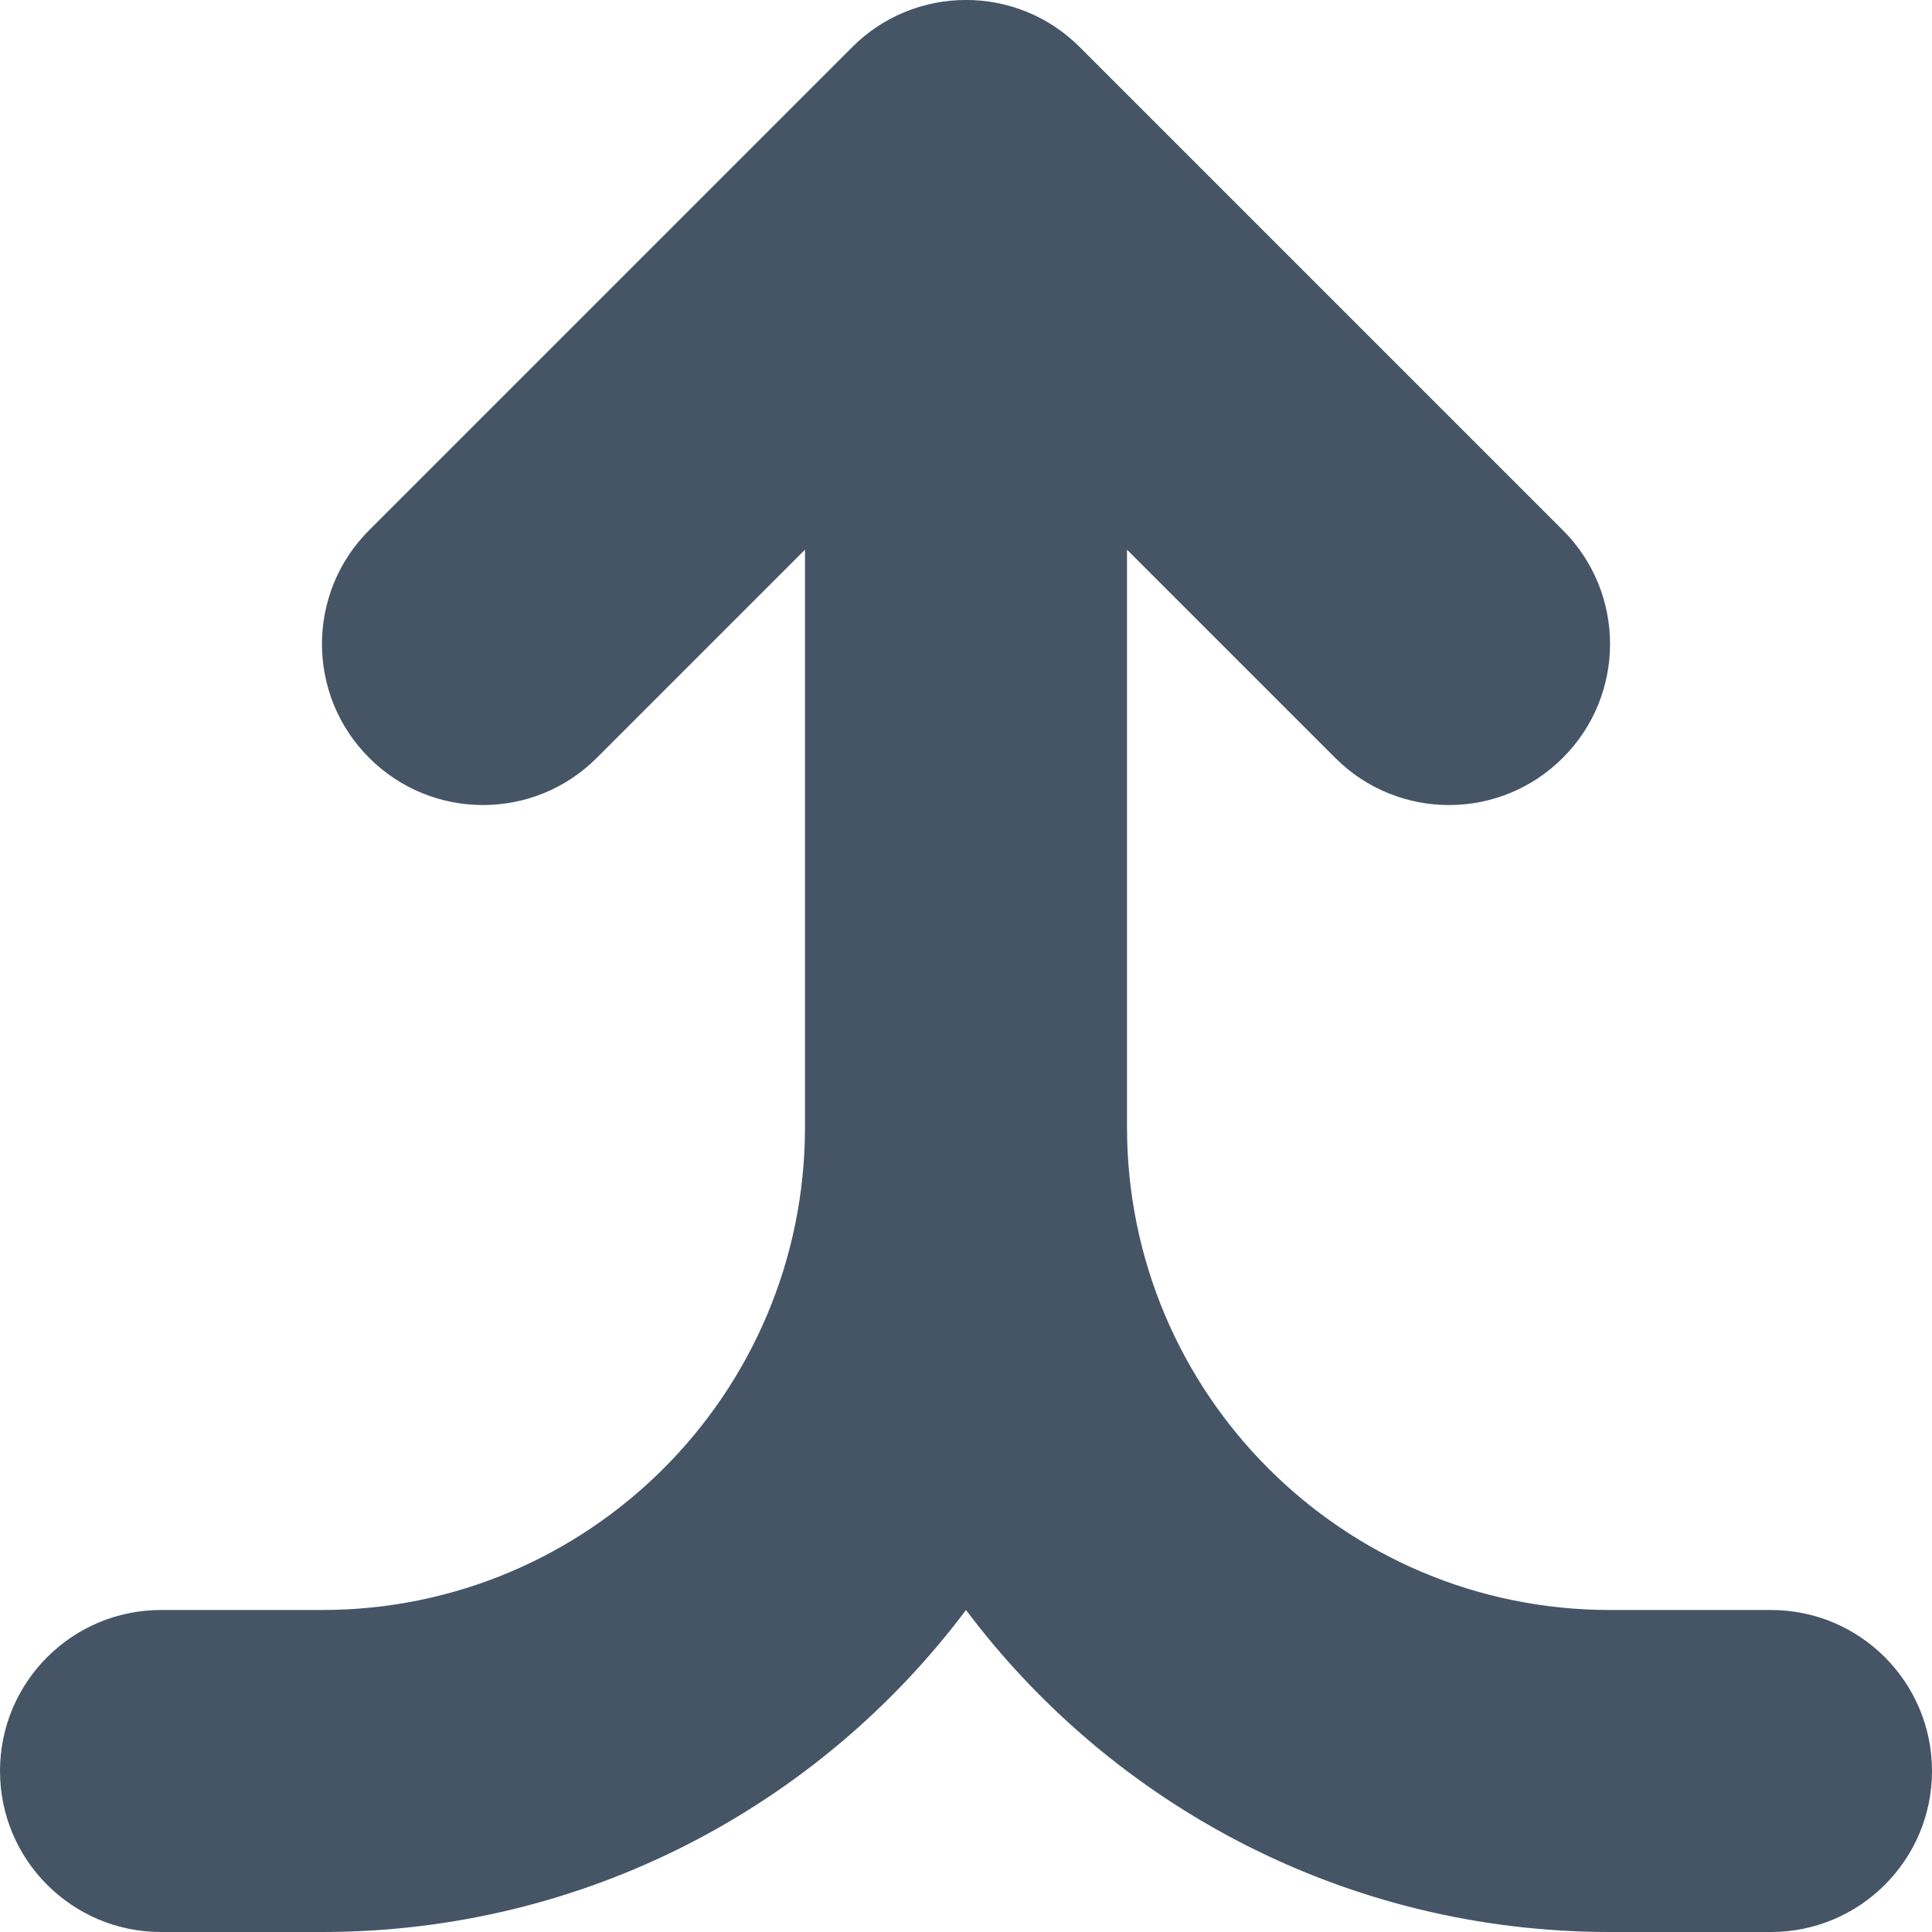 <svg xmlns="http://www.w3.org/2000/svg" xmlns:xlink="http://www.w3.org/1999/xlink" width="12" height="12" viewBox="0 0 12 12">
  <defs>
    <path id="icon-12-merge-a" d="M6,10 C5.088,11.215 3.636,12 2,12 L1,12 C0.448,12 0,11.552 0,11 C0,10.448 0.448,10 1,10 L2,10 C3.657,10 5,8.657 5,7 L5,3.414 L3.707,4.707 C3.317,5.098 2.683,5.098 2.293,4.707 C1.902,4.317 1.902,3.683 2.293,3.293 L5.293,0.293 C5.683,-0.098 6.317,-0.098 6.707,0.293 L9.707,3.293 C10.098,3.683 10.098,4.317 9.707,4.707 C9.317,5.098 8.683,5.098 8.293,4.707 L7,3.414 L7,7 C7,8.657 8.343,10 10,10 L11,10 C11.552,10 12,10.448 12,11 C12,11.552 11.552,12 11,12 L10,12 C8.364,12 6.912,11.215 6,10 Z"/>
  </defs>
  <g fill="none" fill-rule="evenodd">
    <use fill="#455565" fill-rule="nonzero" xlink:href="#icon-12-merge-a"/>
  </g>
</svg>
